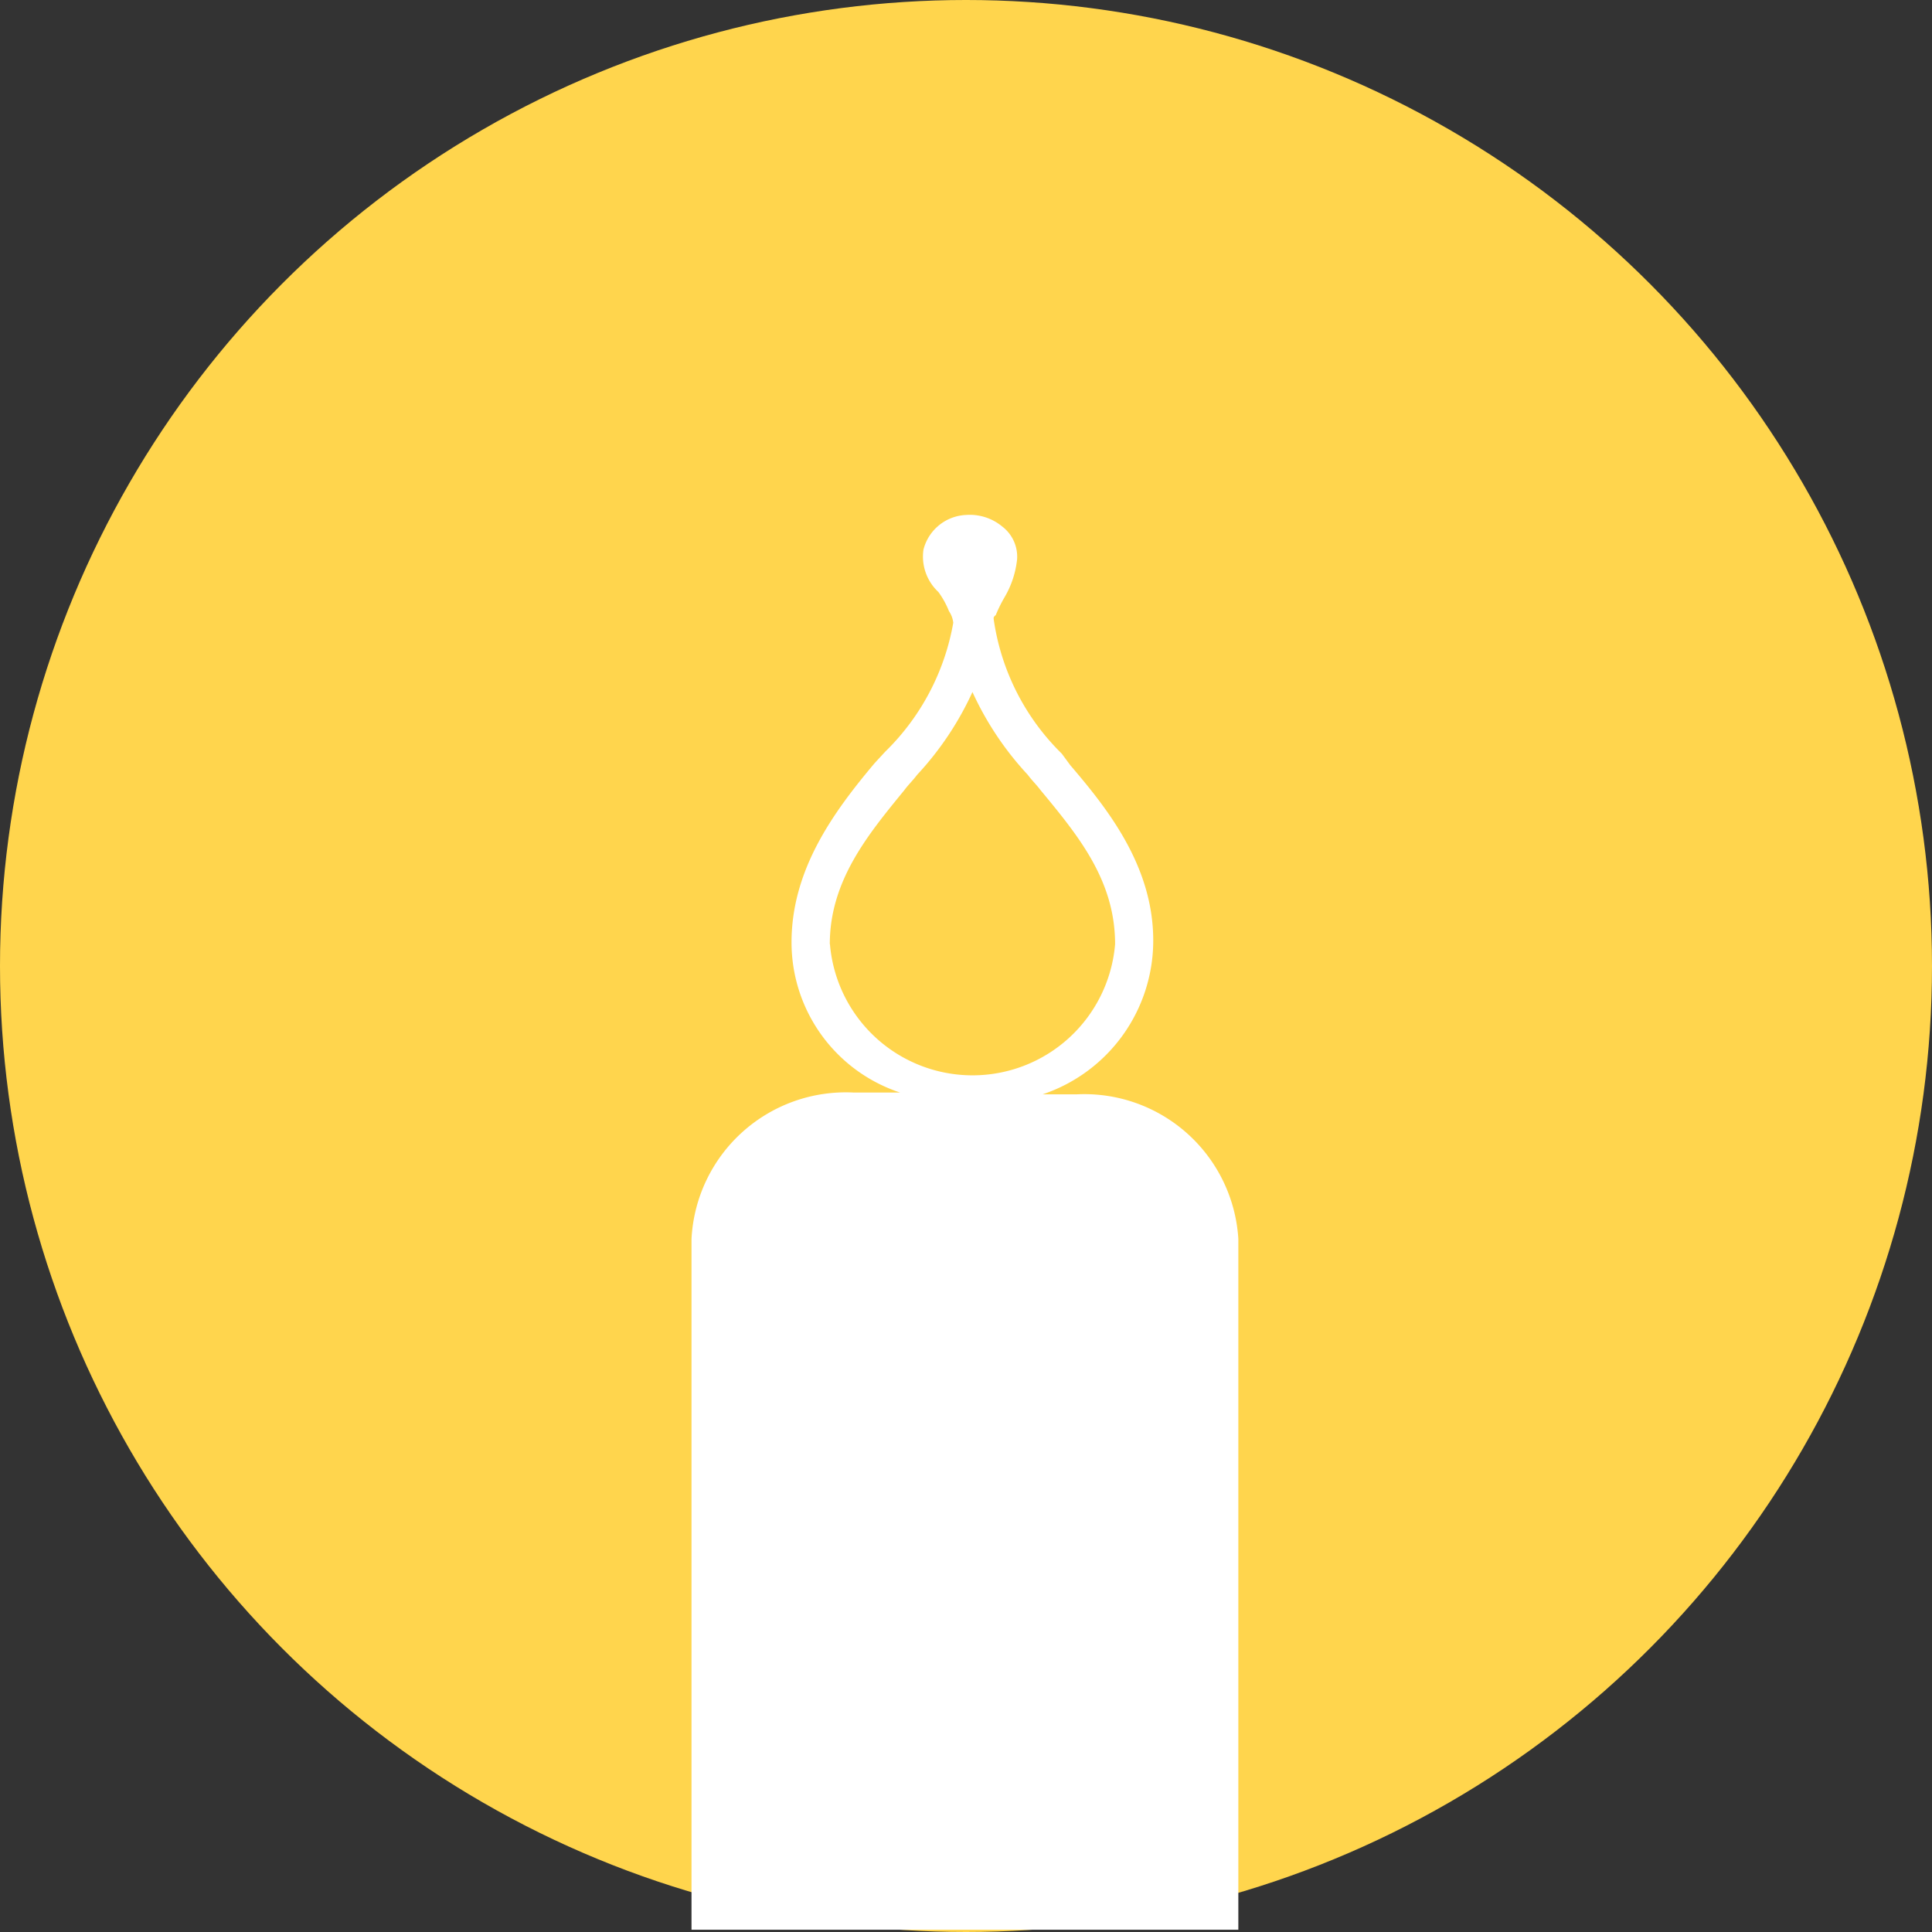 <svg xmlns="http://www.w3.org/2000/svg" viewBox="2273.279 513.216 60.23 60.23"><rect x="2273.279" y="513.216" width="60.23" height="60.23" fill="#333333" stroke="none"/><g transform="translate(2195 356)"><circle cx="30.115" cy="30.115" r="30.115" transform="translate(78.279 157.216)" fill="#ffd54d"/><path d="M111.843 191.332h-1.061a5.055 5.055 0 0 0 3.449-4.8c0-2.341-1.459-4.141-2.587-5.462l-.265-.36a7.314 7.314 0 0 1-2.123-4.2c0-.06 0-.06.066-.12a4.548 4.548 0 0 1 .265-.54 2.937 2.937 0 0 0 .4-1.2 1.183 1.183 0 0 0-.464-1.02 1.583 1.583 0 0 0-1.128-.36 1.435 1.435 0 0 0-1.327 1.08 1.508 1.508 0 0 0 .464 1.32 2.708 2.708 0 0 1 .332.6.8.8 0 0 1 .133.36 7.4 7.4 0 0 1-2.123 4.021l-.332.36c-1.26 1.5-2.587 3.3-2.587 5.582a4.929 4.929 0 0 0 3.382 4.682h-1.459a4.817 4.817 0 0 0-5.041 4.561v21.539h17.047v-21.541a4.81 4.81 0 0 0-5.041-4.502zm-7.695-4.681c0-1.981 1.194-3.421 2.322-4.8.133-.18.265-.3.4-.48a9.719 9.719 0 0 0 1.725-2.581 9.719 9.719 0 0 0 1.725 2.581c.133.18.265.3.4.48 1.194 1.44 2.322 2.821 2.322 4.8a4.46 4.46 0 0 1-8.889 0z" fill="#fff"/></g></svg>